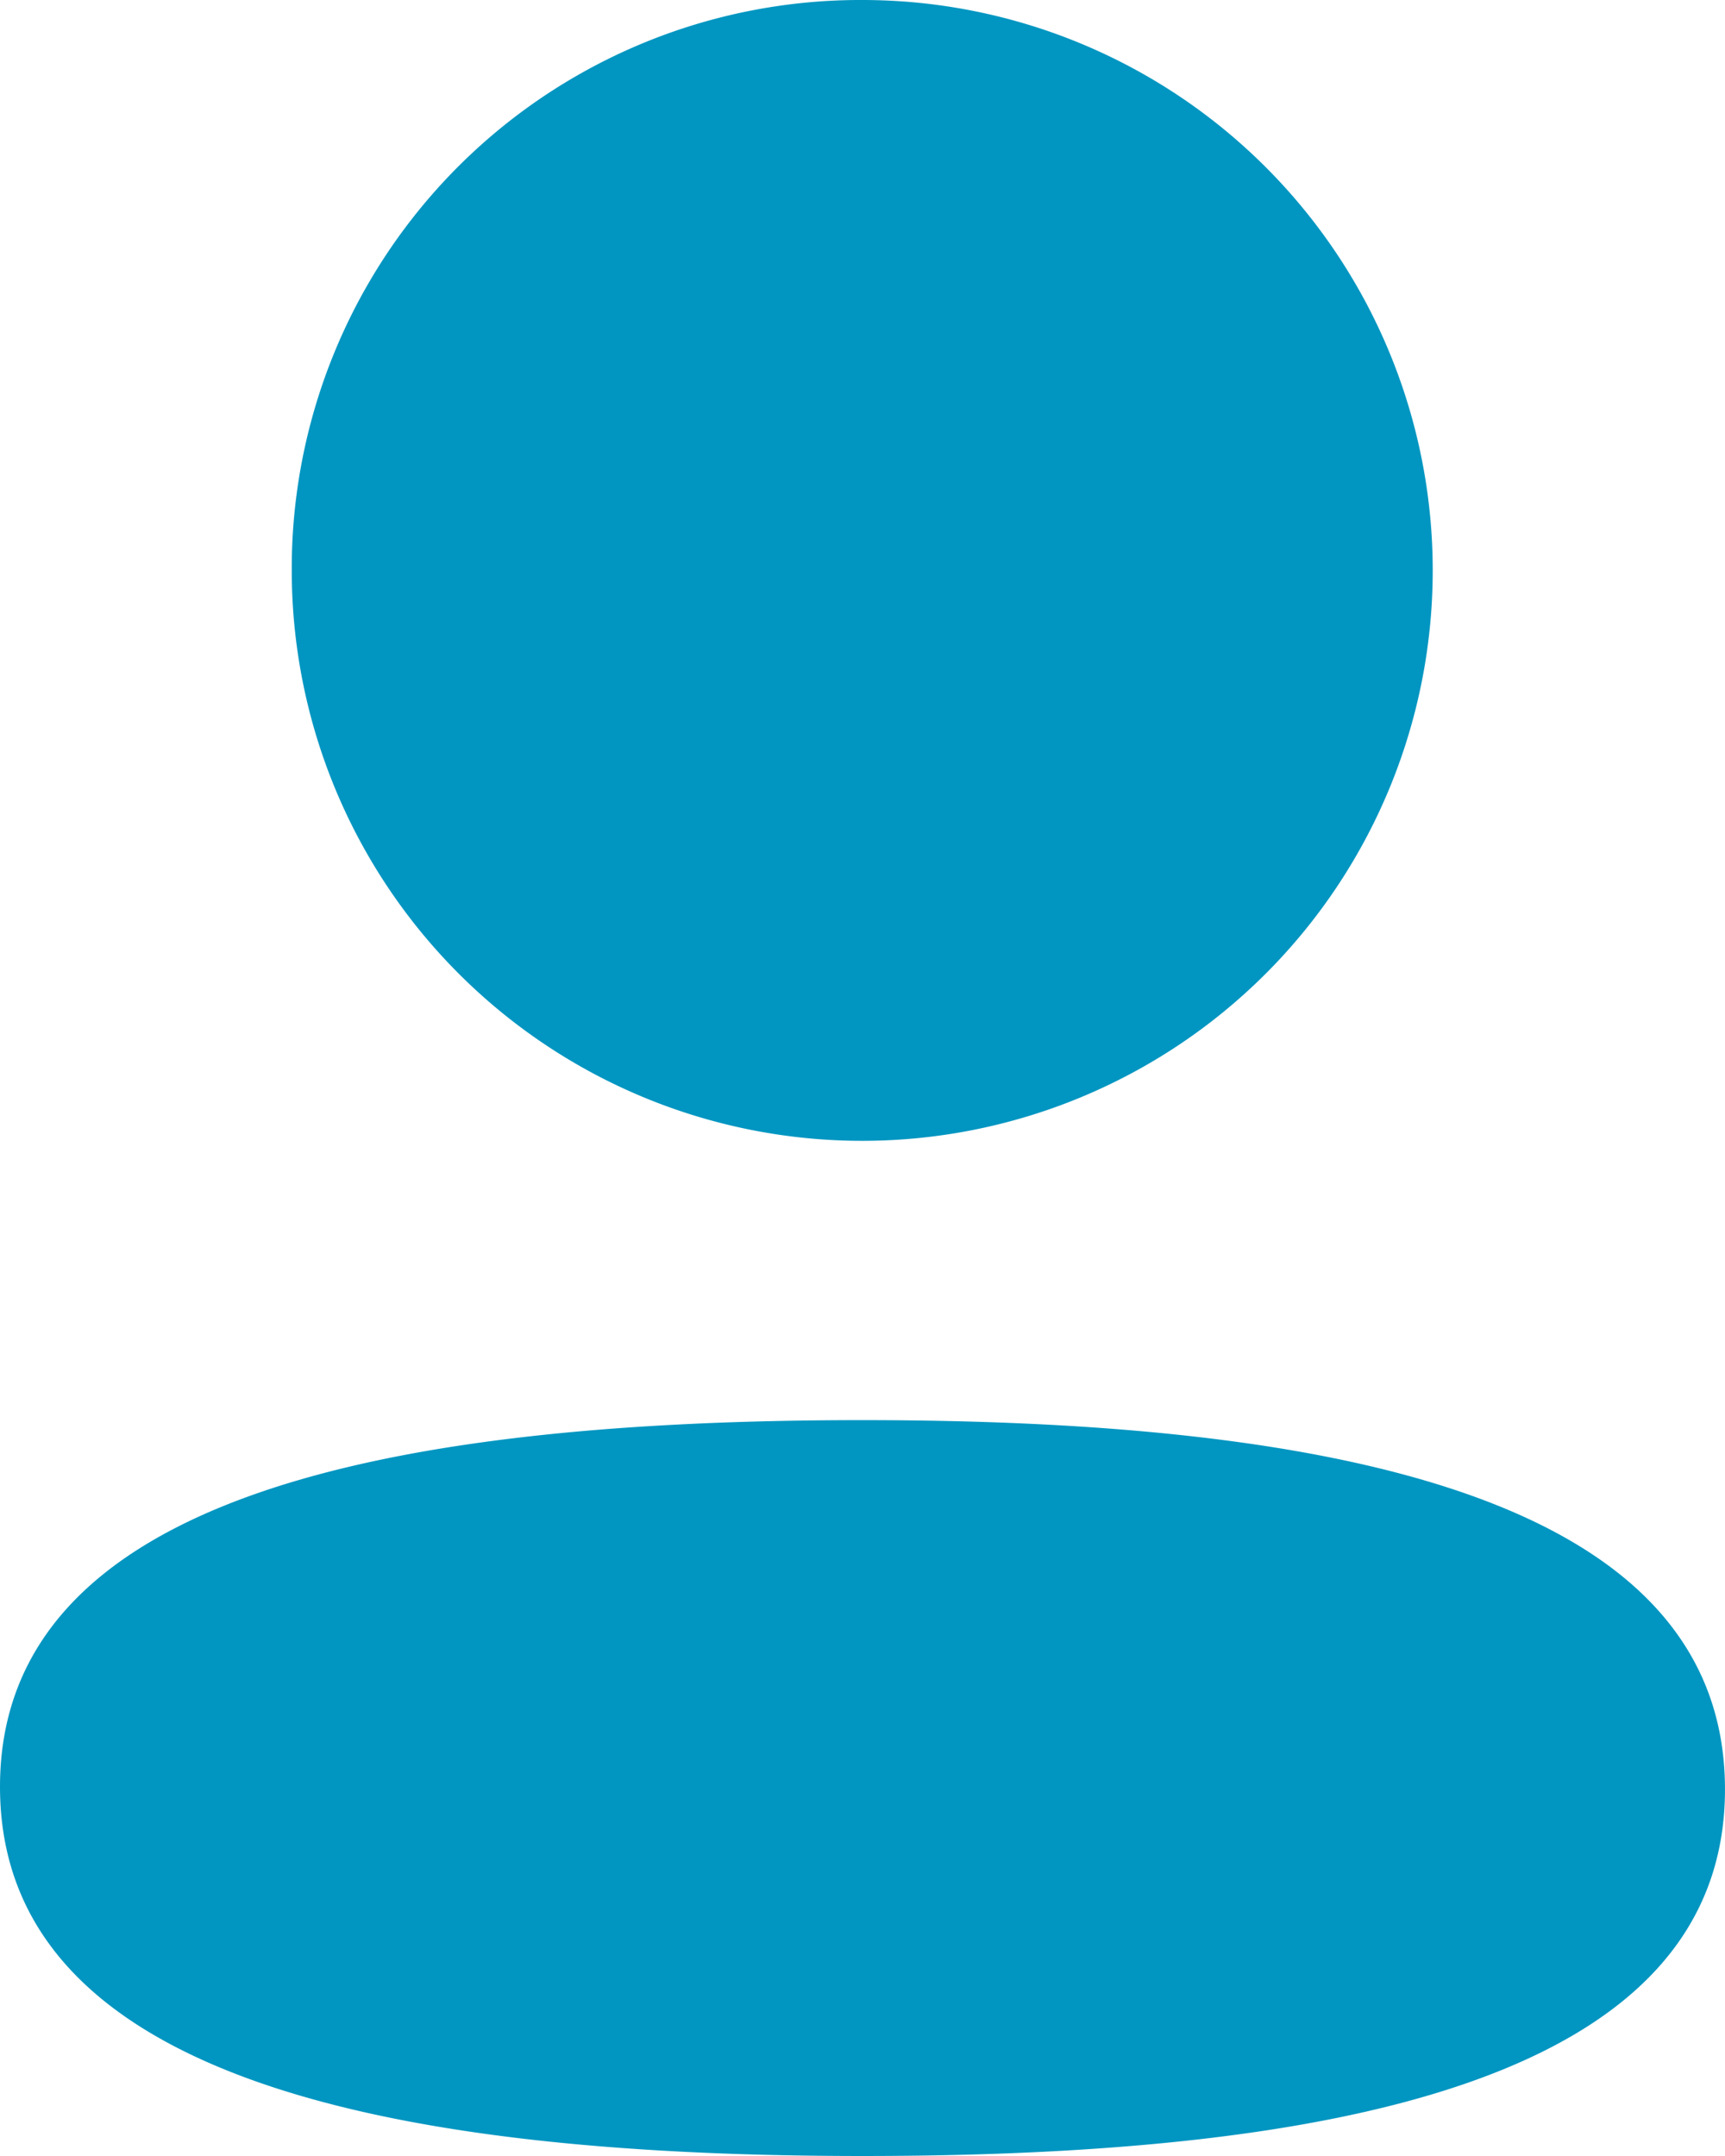 <svg xmlns="http://www.w3.org/2000/svg" width="75.125" height="93.906" viewBox="0 0 75.125 93.906">
  <g id="Iconly_Bold_Profile" data-name="Iconly/Bold/Profile" transform="translate(-4 -2)">
    <g id="Profile" transform="translate(4 2)">
      <path id="Path_23" data-name="Path 23" d="M37.562,61.855c20.371,0,37.562,3.31,37.562,16.082s-17.3,15.969-37.562,15.969C17.2,93.906,0,90.6,0,77.824S17.3,61.855,37.562,61.855ZM37.562,0A24.845,24.845,0,1,1,12.706,24.843,24.76,24.76,0,0,1,37.562,0Z" transform="translate(0 0)" fill="#0196c1"/>
    </g>
  </g>
</svg>
